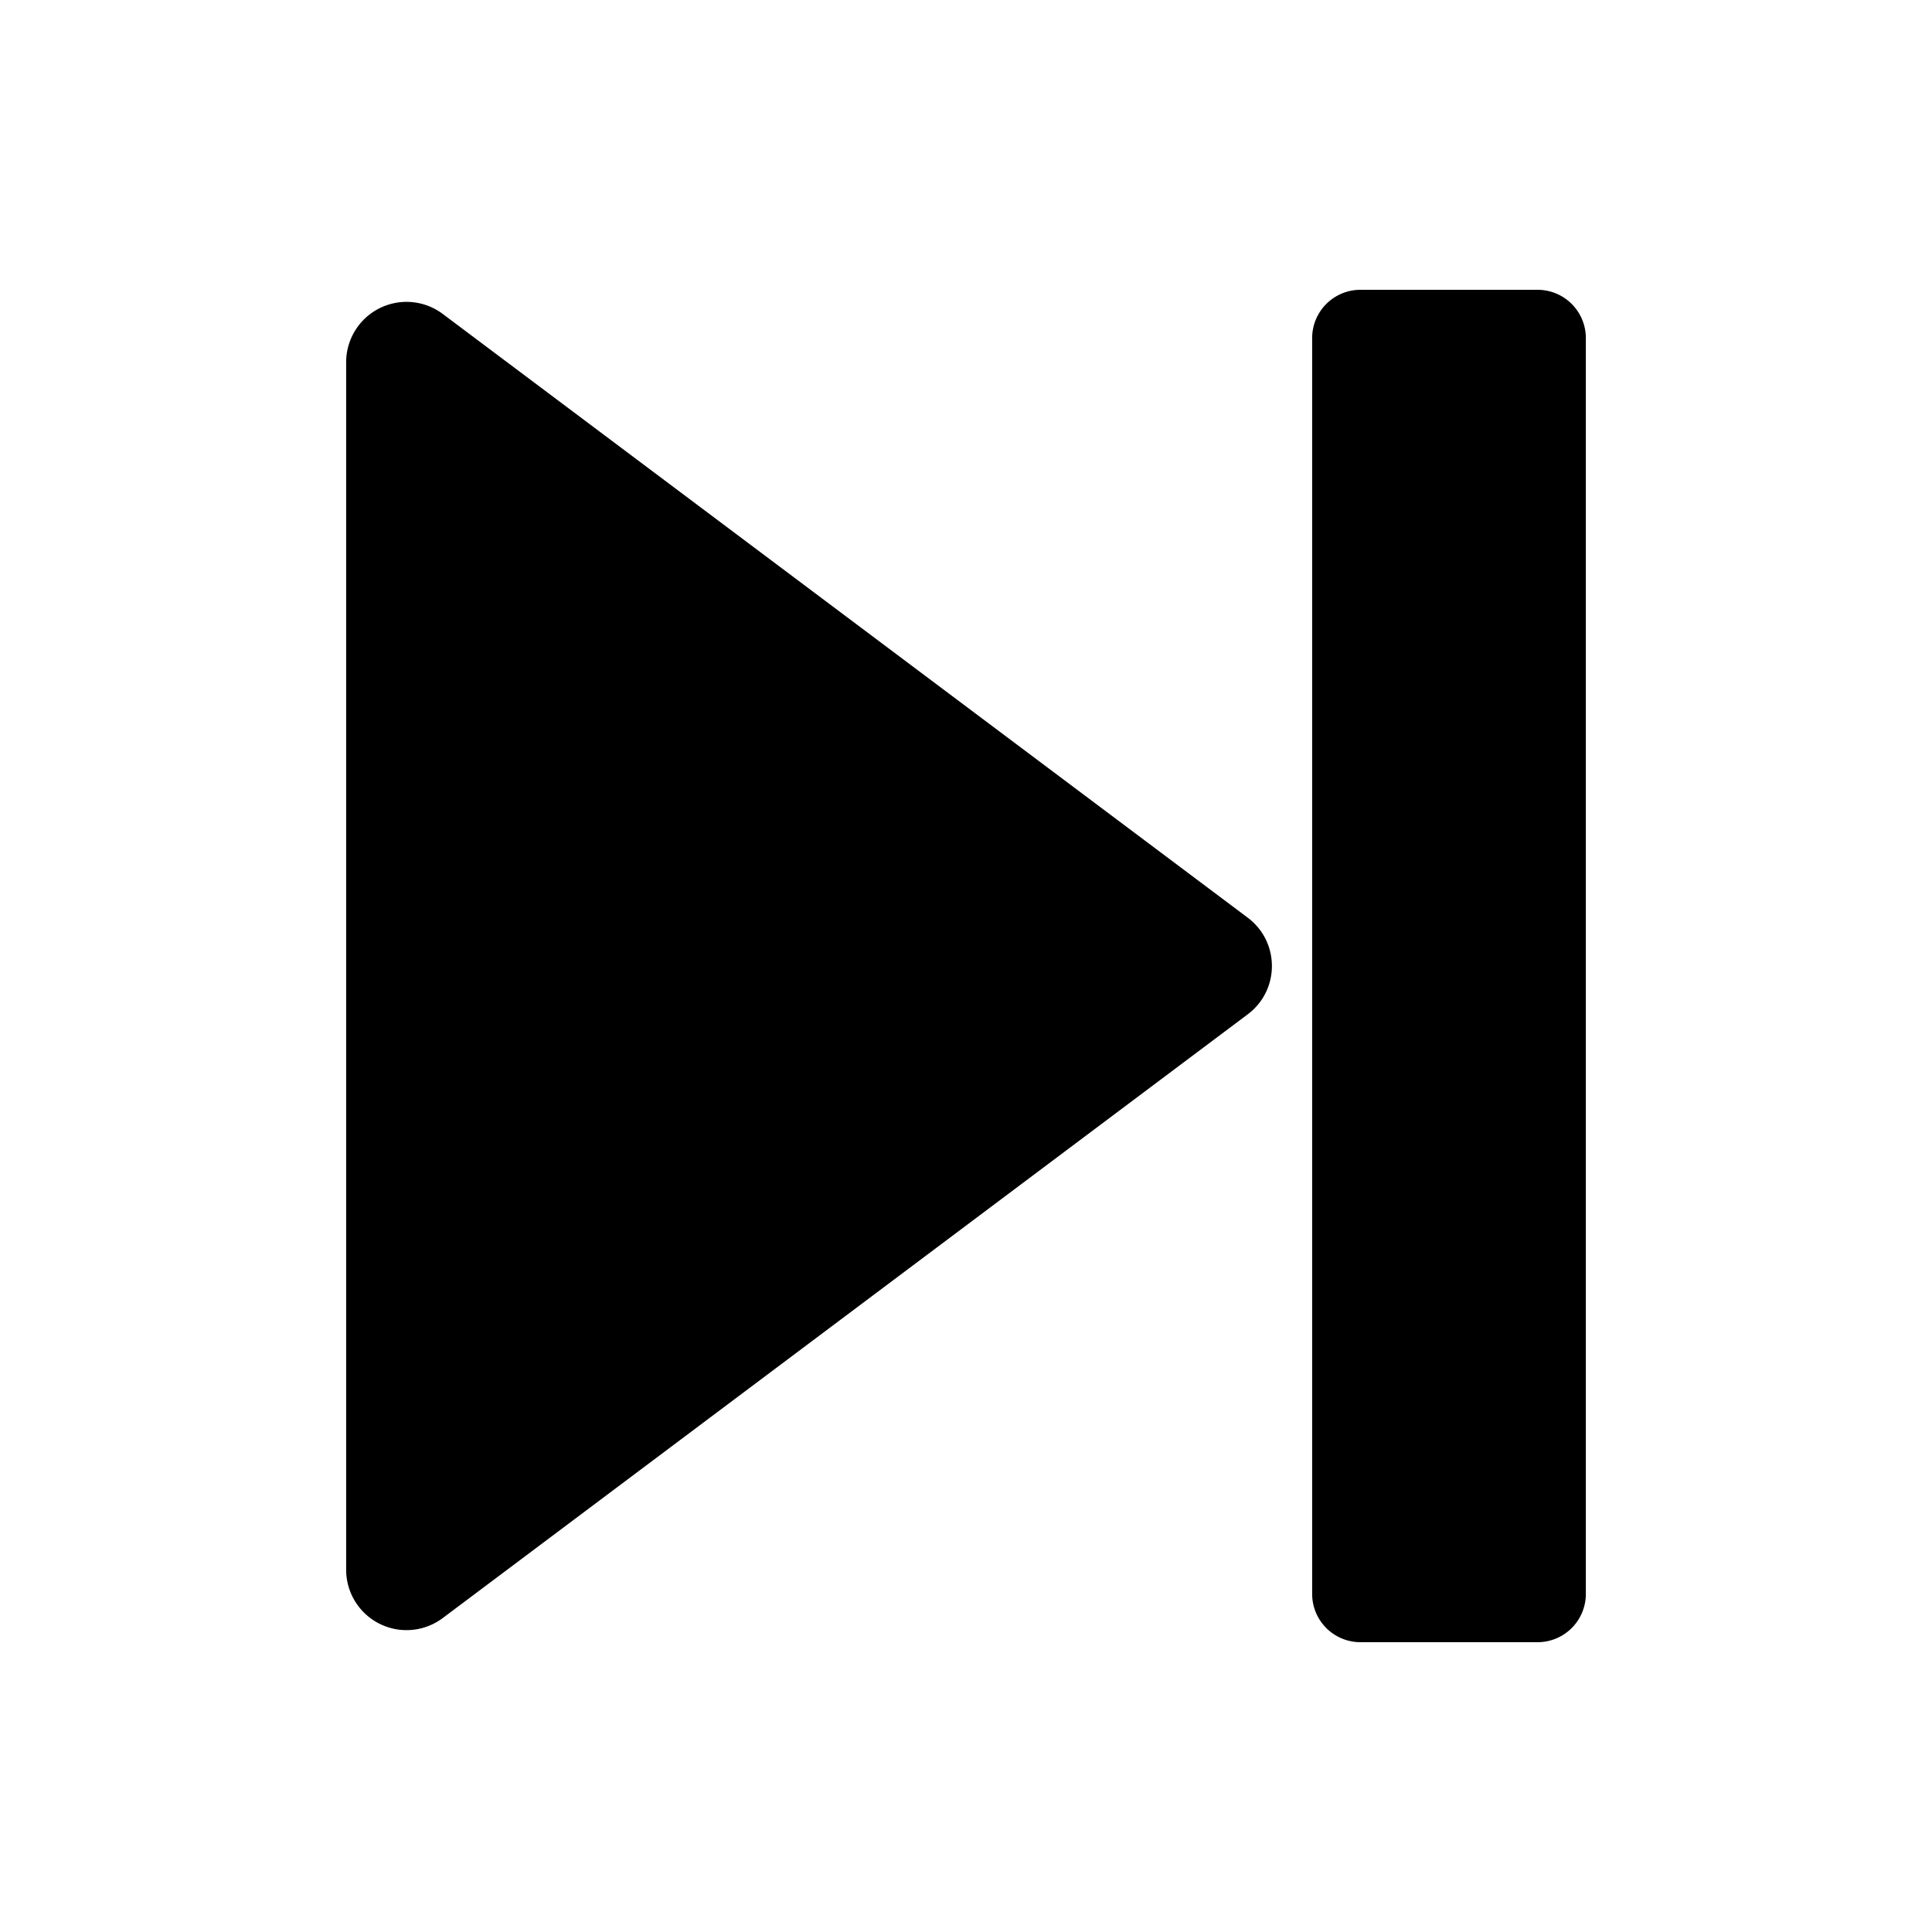 <svg xmlns="http://www.w3.org/2000/svg" width="24" height="24" fill="none" viewBox="0 0 24 24"><path fill="#313234" fill-rule="evenodd" d="M15.5 11.4c.4.3.4.9 0 1.2l-10 7.5a.75.75 0 0 1-1.2-.6v-15a.75.75 0 0 1 1.2-.6z" clip-rule="evenodd" style="fill:#313234;fill:color(display-p3 .192 .196 .204);fill-opacity:1"/><path fill="#313234" d="M16.3 4.2a.6.6 0 0 1 .6-.6h2.2a.6.6 0 0 1 .6.6v15.6a.6.6 0 0 1-.6.6h-2.2a.6.6 0 0 1-.6-.6z" style="fill:#313234;fill:color(display-p3 .192 .196 .204);fill-opacity:1"/></svg>